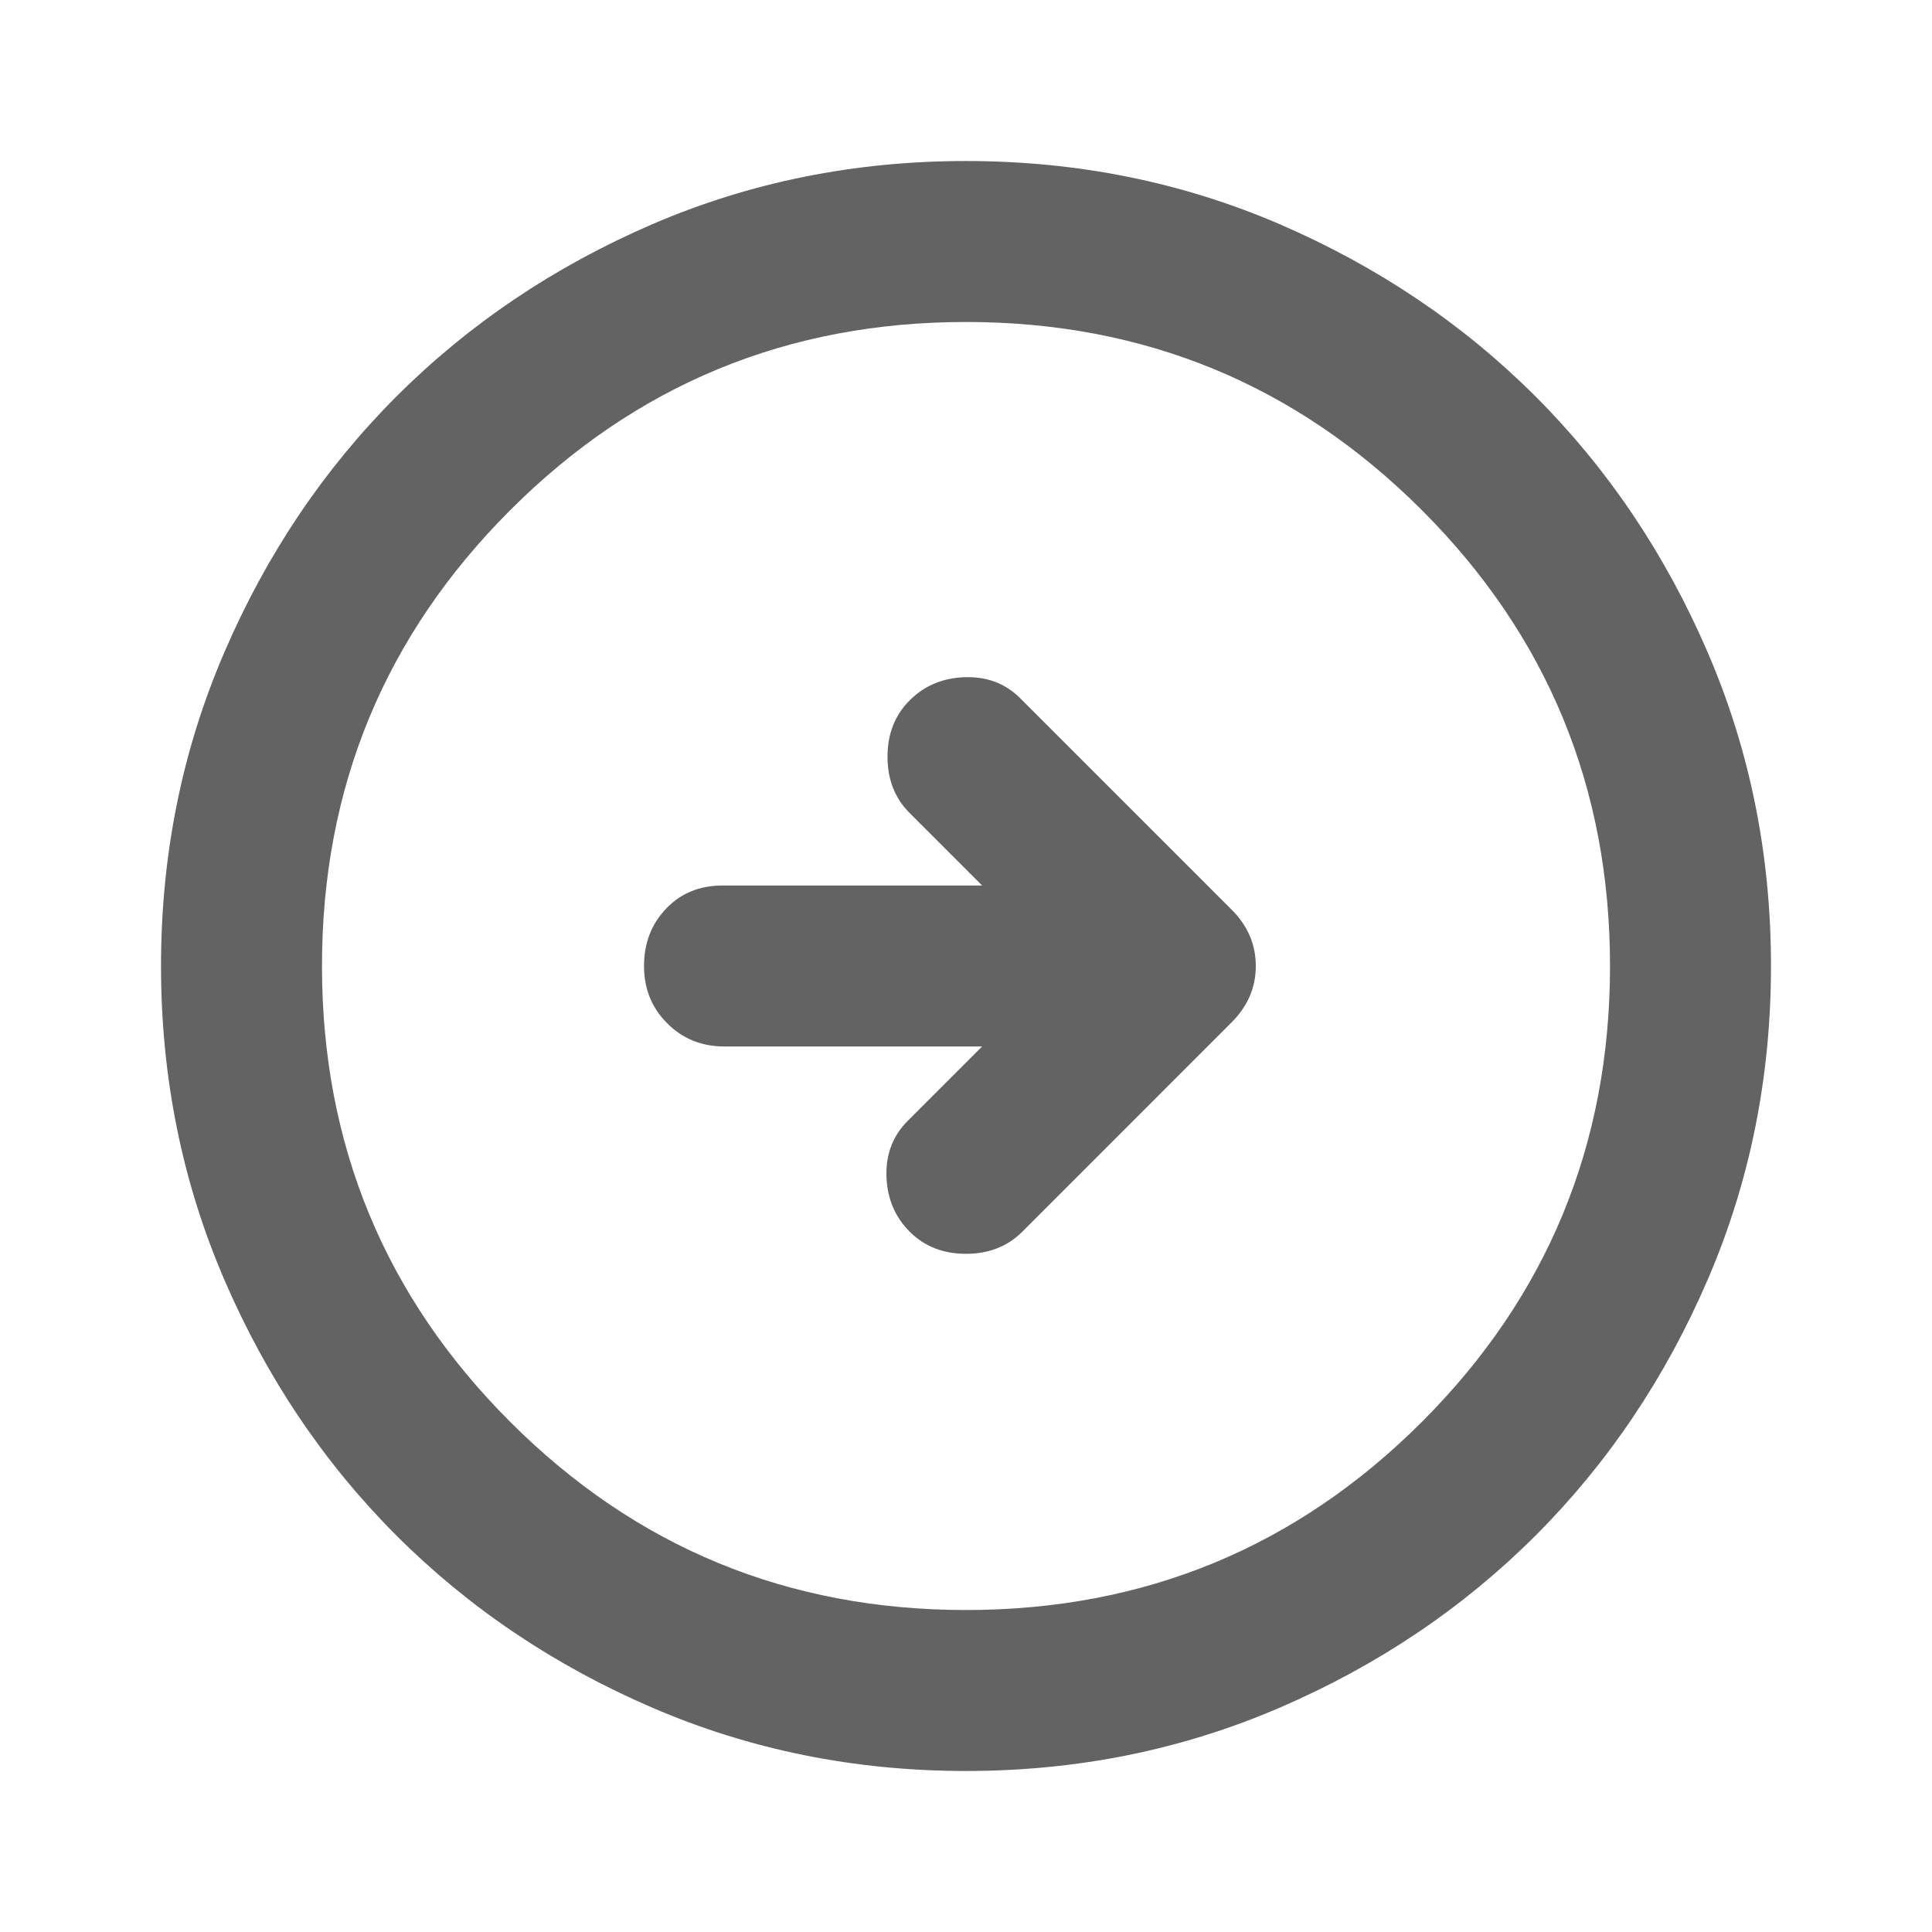 <svg width="35" height="35" viewBox="0 0 35 35" fill="none" xmlns="http://www.w3.org/2000/svg">
<path d="M18.521 22.313L22.312 18.521C22.604 18.229 22.75 17.889 22.75 17.5C22.75 17.111 22.604 16.771 22.312 16.479L18.484 12.651C18.217 12.384 17.883 12.256 17.483 12.268C17.081 12.28 16.747 12.42 16.479 12.688C16.212 12.955 16.078 13.295 16.078 13.708C16.078 14.122 16.212 14.462 16.479 14.729L17.792 16.042H13.089C12.675 16.042 12.335 16.181 12.068 16.46C11.8 16.74 11.667 17.087 11.667 17.5C11.667 17.913 11.807 18.259 12.087 18.538C12.366 18.818 12.712 18.958 13.125 18.958H17.792L16.443 20.307C16.175 20.575 16.047 20.909 16.059 21.311C16.072 21.711 16.212 22.045 16.479 22.313C16.747 22.58 17.087 22.714 17.5 22.714C17.913 22.714 18.253 22.58 18.521 22.313ZM17.5 32.083C15.483 32.083 13.587 31.7 11.812 30.934C10.038 30.169 8.495 29.13 7.182 27.818C5.87 26.505 4.831 24.962 4.066 23.188C3.3 21.413 2.917 19.517 2.917 17.5C2.917 15.483 3.3 13.587 4.066 11.813C4.831 10.038 5.87 8.495 7.182 7.182C8.495 5.87 10.038 4.831 11.812 4.064C13.587 3.299 15.483 2.917 17.5 2.917C19.517 2.917 21.413 3.299 23.188 4.064C24.962 4.831 26.505 5.87 27.818 7.182C29.13 8.495 30.169 10.038 30.934 11.813C31.7 13.587 32.083 15.483 32.083 17.5C32.083 19.517 31.7 21.413 30.934 23.188C30.169 24.962 29.13 26.505 27.818 27.818C26.505 29.13 24.962 30.169 23.188 30.934C21.413 31.7 19.517 32.083 17.5 32.083ZM17.5 29.167C20.733 29.167 23.485 28.031 25.759 25.759C28.031 23.486 29.167 20.733 29.167 17.5C29.167 14.267 28.031 11.515 25.759 9.242C23.485 6.969 20.733 5.833 17.5 5.833C14.267 5.833 11.515 6.969 9.243 9.242C6.97 11.515 5.833 14.267 5.833 17.5C5.833 20.733 6.97 23.486 9.243 25.759C11.515 28.031 14.267 29.167 17.5 29.167Z" fill="#636363"/>
</svg>
